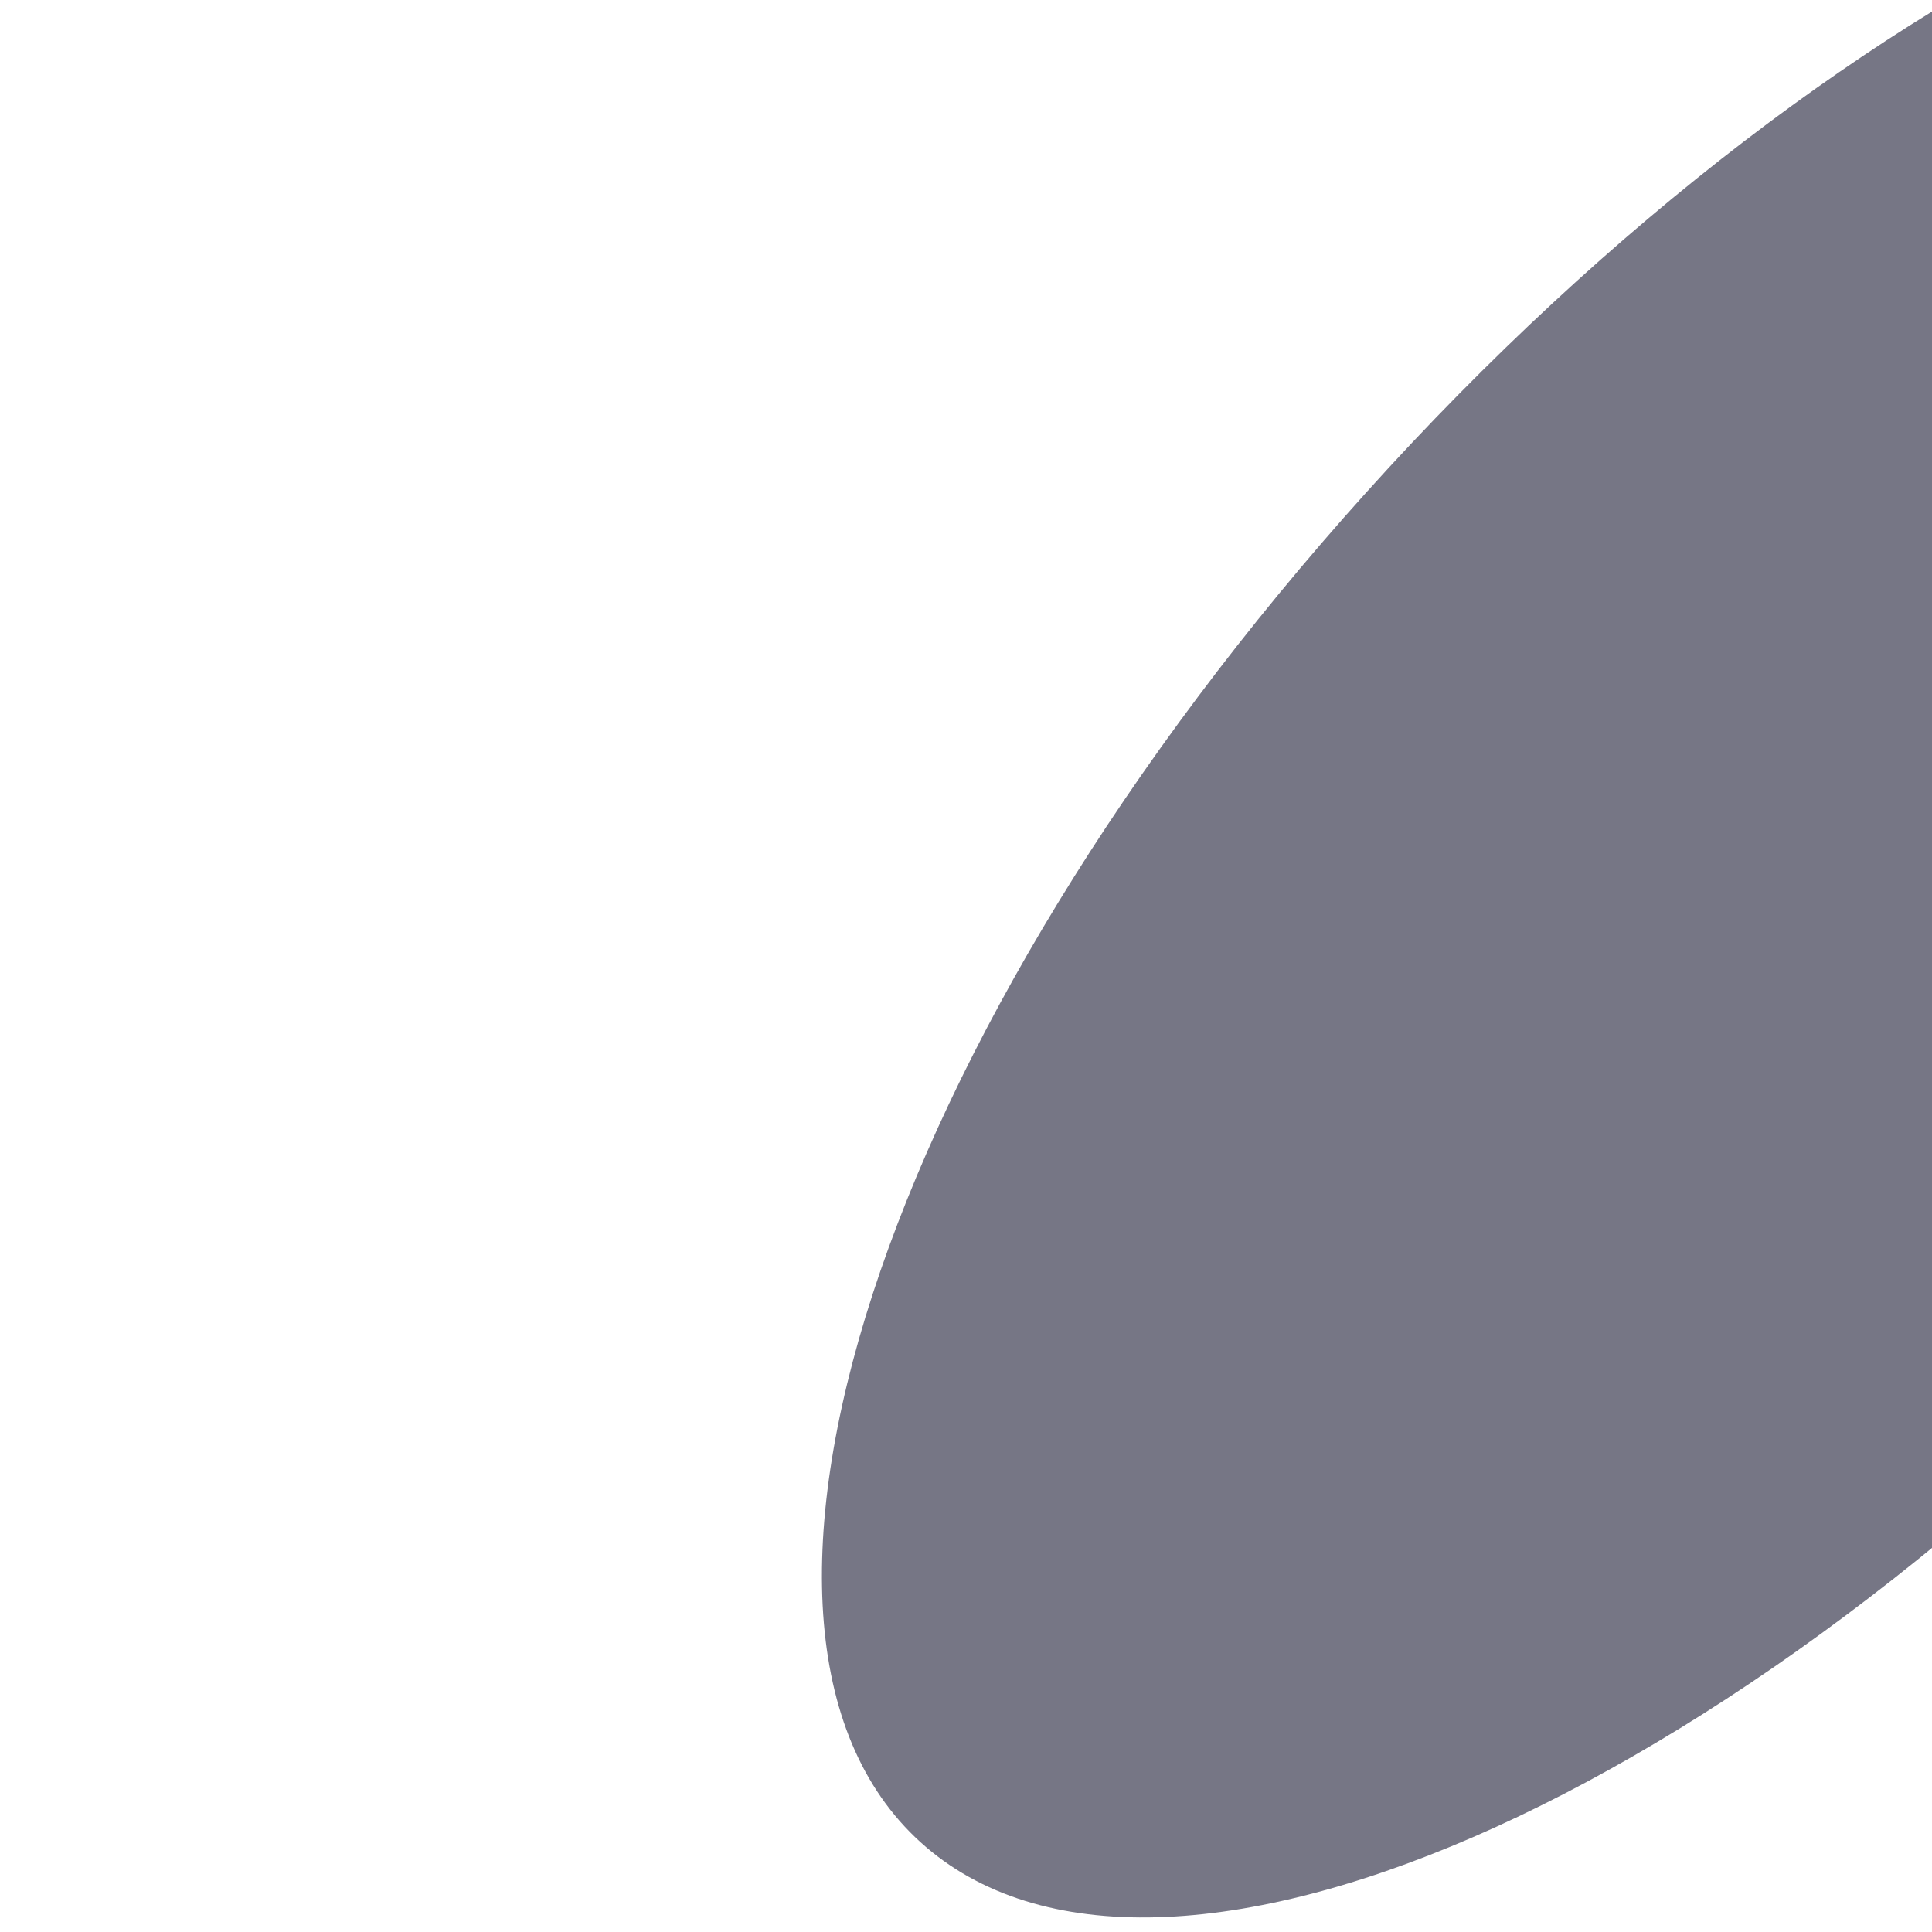 <?xml version="1.0" encoding="UTF-8" standalone="no" ?>
<!DOCTYPE svg PUBLIC "-//W3C//DTD SVG 1.1//EN" "http://www.w3.org/Graphics/SVG/1.1/DTD/svg11.dtd">
<svg xmlns="http://www.w3.org/2000/svg" xmlns:xlink="http://www.w3.org/1999/xlink" version="1.1" width="1000" height="1000" viewBox="0 0 1000 1000" xml:space="preserve">
<desc>Created with Fabric.js 4.6.0</desc>
<defs>
</defs>
<g transform="matrix(1 0 0 1 555.09 118.53)" id="1UpuSvN5c9-y8fANU-xJe"  >
<path style="stroke: rgb(0,0,0); stroke-width: 1; stroke-dasharray: none; stroke-linecap: butt; stroke-dashoffset: 0; stroke-linejoin: miter; stroke-miterlimit: 4; fill: rgb(255,255,255); fill-opacity: 0; fill-rule: nonzero; opacity: 1;" vector-effect="non-scaling-stroke"  transform=" translate(0, 0)" d="M 0 0" stroke-linecap="round" />
</g>
<g transform="matrix(-6 6.66 -3 -2.57 935.04 450.12)" id="lKma-c7GWShZUa3yVTbnV"  >
<path style="stroke: rgb(5,137,217); stroke-width: 0; stroke-dasharray: none; stroke-linecap: butt; stroke-dashoffset: 0; stroke-linejoin: miter; stroke-miterlimit: 4; fill: rgb(34,34,59); fill-opacity: 0.62; fill-rule: nonzero; opacity: 1;" vector-effect="non-scaling-stroke"  transform=" translate(0, 0)" d="M 0 -75.96 C 41.93 -75.96 75.96 -41.93 75.96 0 C 75.96 41.93 41.93 75.96 0 75.96 C -41.93 75.96 -75.96 41.93 -75.96 0 C -75.96 -41.93 -41.93 -75.96 0 -75.96 z" stroke-linecap="round" />
</g>
</svg>